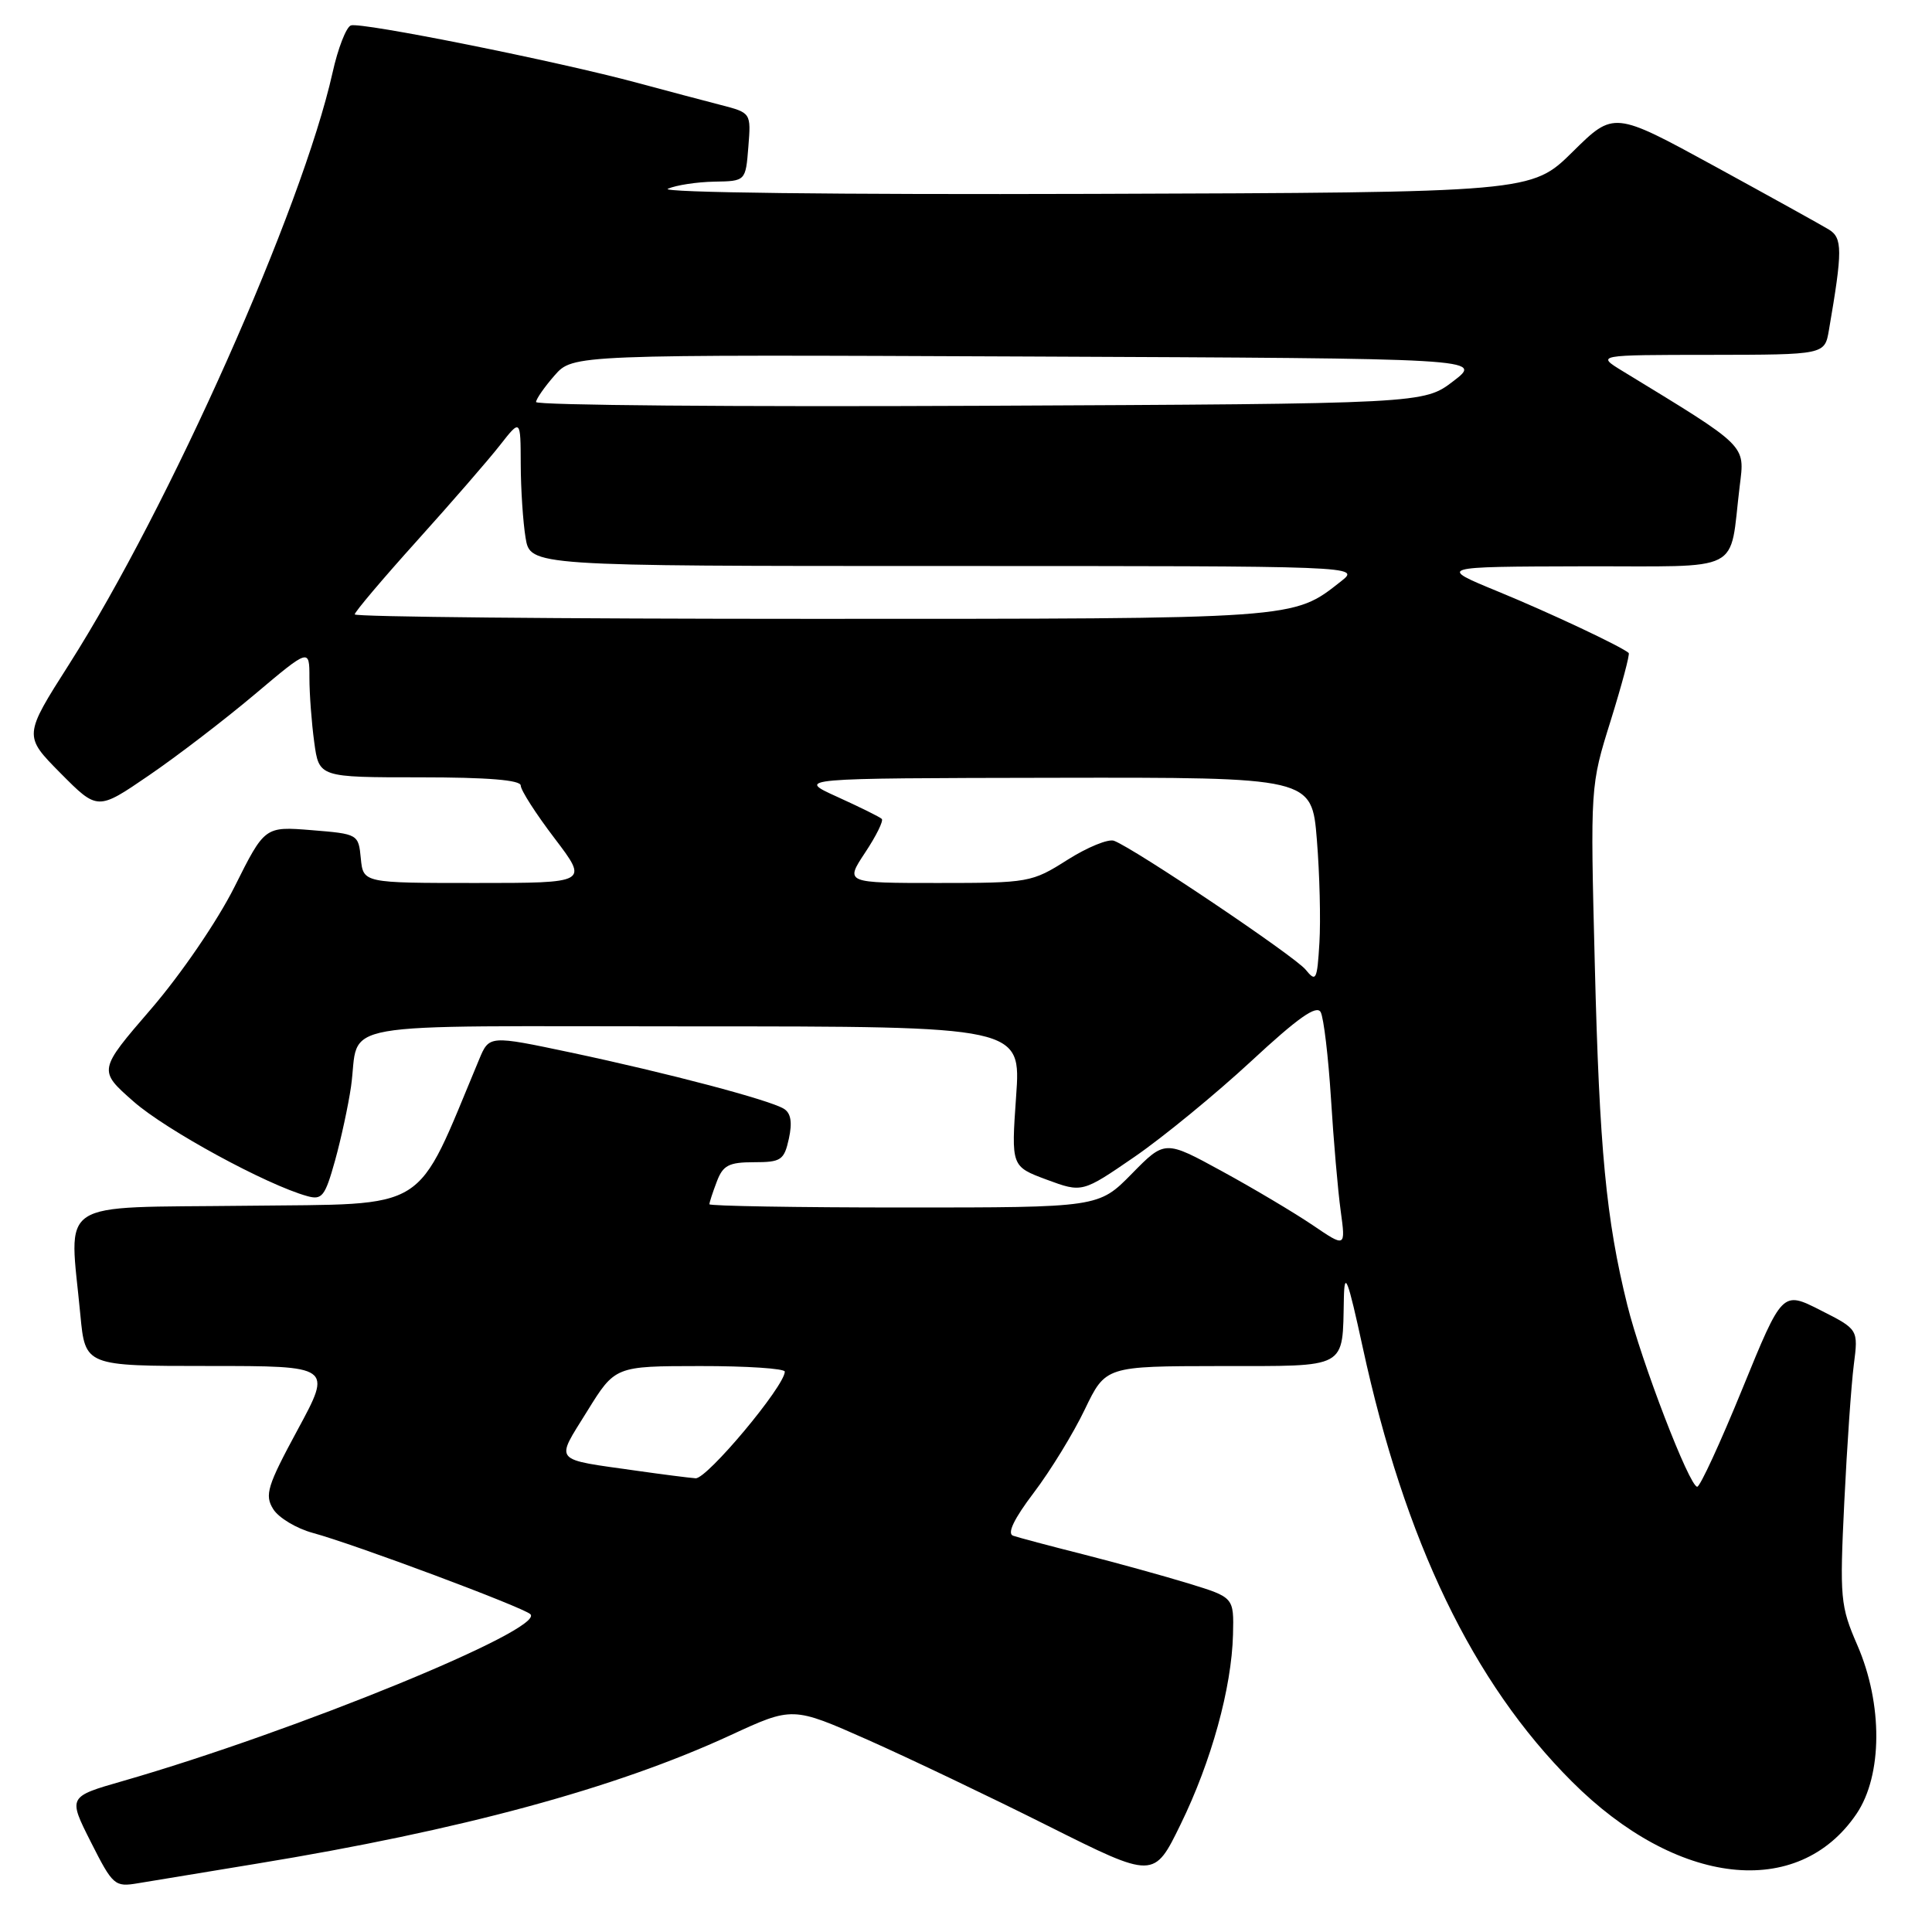 <?xml version="1.0" encoding="UTF-8" standalone="no"?>
<!DOCTYPE svg PUBLIC "-//W3C//DTD SVG 1.1//EN" "http://www.w3.org/Graphics/SVG/1.1/DTD/svg11.dtd" >
<svg xmlns="http://www.w3.org/2000/svg" xmlns:xlink="http://www.w3.org/1999/xlink" version="1.1" viewBox="0 0 256 256">
 <g >
 <path fill="currentColor"
d=" M 34.00 246.95 C 61.04 242.52 81.53 236.97 96.76 229.94 C 105.02 226.12 105.02 226.12 114.97 230.53 C 120.44 232.96 131.21 238.10 138.91 241.96 C 152.91 248.97 152.91 248.97 156.44 241.73 C 160.51 233.41 163.20 223.66 163.38 216.58 C 163.50 211.66 163.50 211.66 157.50 209.82 C 154.20 208.81 147.90 207.07 143.50 205.95 C 139.10 204.84 134.93 203.73 134.24 203.49 C 133.42 203.21 134.35 201.26 136.99 197.78 C 139.19 194.88 142.23 189.92 143.74 186.76 C 146.50 181.03 146.50 181.03 161.63 181.01 C 178.78 181.00 177.86 181.50 178.07 172.00 C 178.15 168.28 178.58 169.40 180.56 178.50 C 186.14 204.23 195.14 222.93 208.28 236.06 C 222.16 249.95 238.26 251.77 246.00 240.34 C 249.45 235.24 249.50 225.80 246.11 218.00 C 243.85 212.79 243.76 211.79 244.38 199.00 C 244.74 191.57 245.31 183.40 245.64 180.83 C 246.24 176.15 246.24 176.15 241.20 173.60 C 236.17 171.05 236.17 171.05 230.87 184.03 C 227.96 191.16 225.27 197.00 224.89 197.00 C 223.86 197.00 217.48 180.41 215.62 172.90 C 212.82 161.60 211.93 152.29 211.32 127.82 C 210.72 104.13 210.72 104.13 213.43 95.47 C 214.91 90.70 215.99 86.67 215.81 86.52 C 214.81 85.65 205.39 81.21 198.50 78.38 C 190.50 75.09 190.50 75.09 209.67 75.04 C 231.37 74.99 229.08 76.17 230.52 64.41 C 231.20 58.87 231.67 59.34 215.00 49.17 C 211.50 47.03 211.50 47.03 226.64 47.02 C 241.78 47.00 241.78 47.00 242.34 43.75 C 244.16 33.18 244.16 31.52 242.31 30.40 C 241.32 29.80 234.50 26.02 227.17 22.01 C 213.84 14.73 213.84 14.73 208.39 20.11 C 202.93 25.50 202.93 25.50 144.72 25.69 C 110.92 25.80 87.34 25.52 88.50 25.01 C 89.60 24.53 92.37 24.11 94.65 24.07 C 98.80 24.00 98.80 24.00 99.16 19.47 C 99.52 14.95 99.52 14.95 95.51 13.91 C 93.30 13.34 88.35 12.03 84.50 10.99 C 73.85 8.11 47.75 2.88 46.49 3.37 C 45.87 3.60 44.77 6.43 44.06 9.65 C 40.03 27.64 22.46 67.11 9.17 88.00 C 3.12 97.50 3.12 97.50 8.02 102.45 C 12.93 107.40 12.93 107.40 19.71 102.76 C 23.45 100.21 29.76 95.37 33.75 92.01 C 41.00 85.90 41.00 85.90 41.00 89.81 C 41.00 91.96 41.29 95.81 41.64 98.36 C 42.27 103.00 42.27 103.00 55.64 103.00 C 64.64 103.00 69.00 103.36 69.00 104.09 C 69.00 104.70 71.02 107.85 73.49 111.09 C 77.98 117.00 77.98 117.00 63.05 117.00 C 48.13 117.00 48.13 117.00 47.81 113.75 C 47.50 110.53 47.45 110.50 41.29 110.00 C 35.08 109.50 35.08 109.50 31.08 117.50 C 28.81 122.03 24.02 129.04 20.04 133.67 C 13.00 141.83 13.00 141.83 17.70 145.96 C 21.98 149.73 35.32 157.00 40.71 158.49 C 42.67 159.04 43.07 158.53 44.39 153.80 C 45.20 150.89 46.15 146.47 46.51 144.00 C 47.77 135.11 42.73 136.00 91.71 136.00 C 135.30 136.00 135.30 136.00 134.64 145.28 C 133.99 154.56 133.99 154.56 138.69 156.31 C 143.40 158.05 143.40 158.05 150.34 153.28 C 154.16 150.65 161.10 144.95 165.78 140.62 C 172.01 134.84 174.47 133.11 175.00 134.12 C 175.40 134.88 176.01 140.02 176.36 145.55 C 176.70 151.08 177.28 157.79 177.65 160.46 C 178.31 165.31 178.31 165.31 173.91 162.32 C 171.48 160.68 166.09 157.47 161.93 155.20 C 154.36 151.06 154.36 151.06 149.97 155.53 C 145.58 160.00 145.58 160.00 119.79 160.00 C 105.61 160.00 94.00 159.80 94.00 159.57 C 94.00 159.33 94.44 157.98 94.98 156.57 C 95.79 154.41 96.58 154.00 99.90 154.00 C 103.50 154.00 103.90 153.73 104.53 150.88 C 105.00 148.73 104.80 147.49 103.87 146.92 C 101.98 145.75 88.45 142.18 75.66 139.47 C 64.82 137.18 64.82 137.18 63.48 140.40 C 54.87 160.99 57.29 159.47 32.56 159.77 C 7.03 160.07 9.18 158.65 10.65 174.25 C 11.29 181.00 11.29 181.00 27.65 181.00 C 44.01 181.00 44.01 181.00 39.45 189.43 C 35.41 196.90 35.04 198.10 36.20 199.96 C 36.91 201.11 39.28 202.53 41.45 203.12 C 46.96 204.61 69.33 212.97 70.28 213.89 C 72.28 215.85 39.09 229.43 16.26 236.00 C 9.01 238.08 9.01 238.08 12.04 244.08 C 14.95 249.84 15.20 250.06 18.28 249.54 C 20.05 249.24 27.12 248.08 34.00 246.95 Z  M 84.50 194.90 C 73.07 193.28 73.56 193.85 77.80 187.00 C 81.50 181.02 81.50 181.02 92.75 181.01 C 98.94 181.00 104.00 181.34 103.99 181.75 C 103.97 183.68 93.67 195.99 92.17 195.88 C 91.25 195.81 87.80 195.37 84.50 194.90 Z  M 173.00 128.48 C 171.55 126.70 150.41 112.48 147.62 111.41 C 146.87 111.12 144.08 112.26 141.43 113.94 C 136.72 116.93 136.31 117.00 124.29 117.00 C 111.97 117.00 111.97 117.00 114.63 112.98 C 116.10 110.77 117.09 108.76 116.84 108.51 C 116.60 108.26 113.94 106.95 110.95 105.59 C 105.50 103.12 105.50 103.12 139.66 103.06 C 173.82 103.00 173.82 103.00 174.49 111.25 C 174.86 115.79 175.01 121.94 174.83 124.91 C 174.53 129.90 174.38 130.18 173.00 128.48 Z  M 47.00 81.41 C 47.00 81.09 50.71 76.70 55.25 71.66 C 59.79 66.62 64.74 60.92 66.24 59.00 C 68.98 55.50 68.98 55.50 69.00 61.50 C 69.01 64.80 69.30 69.19 69.64 71.25 C 70.26 75.00 70.26 75.00 125.27 75.00 C 180.27 75.00 180.27 75.00 177.69 77.03 C 171.28 82.07 172.25 82.00 107.53 82.00 C 74.24 82.00 47.00 81.74 47.00 81.41 Z  M 71.03 53.27 C 71.05 52.85 72.16 51.26 73.49 49.74 C 75.92 46.98 75.92 46.98 136.21 47.24 C 196.50 47.50 196.50 47.50 192.58 50.50 C 188.66 53.50 188.66 53.50 129.83 53.77 C 97.47 53.92 71.01 53.70 71.03 53.27 Z "/>
</g>
</svg>